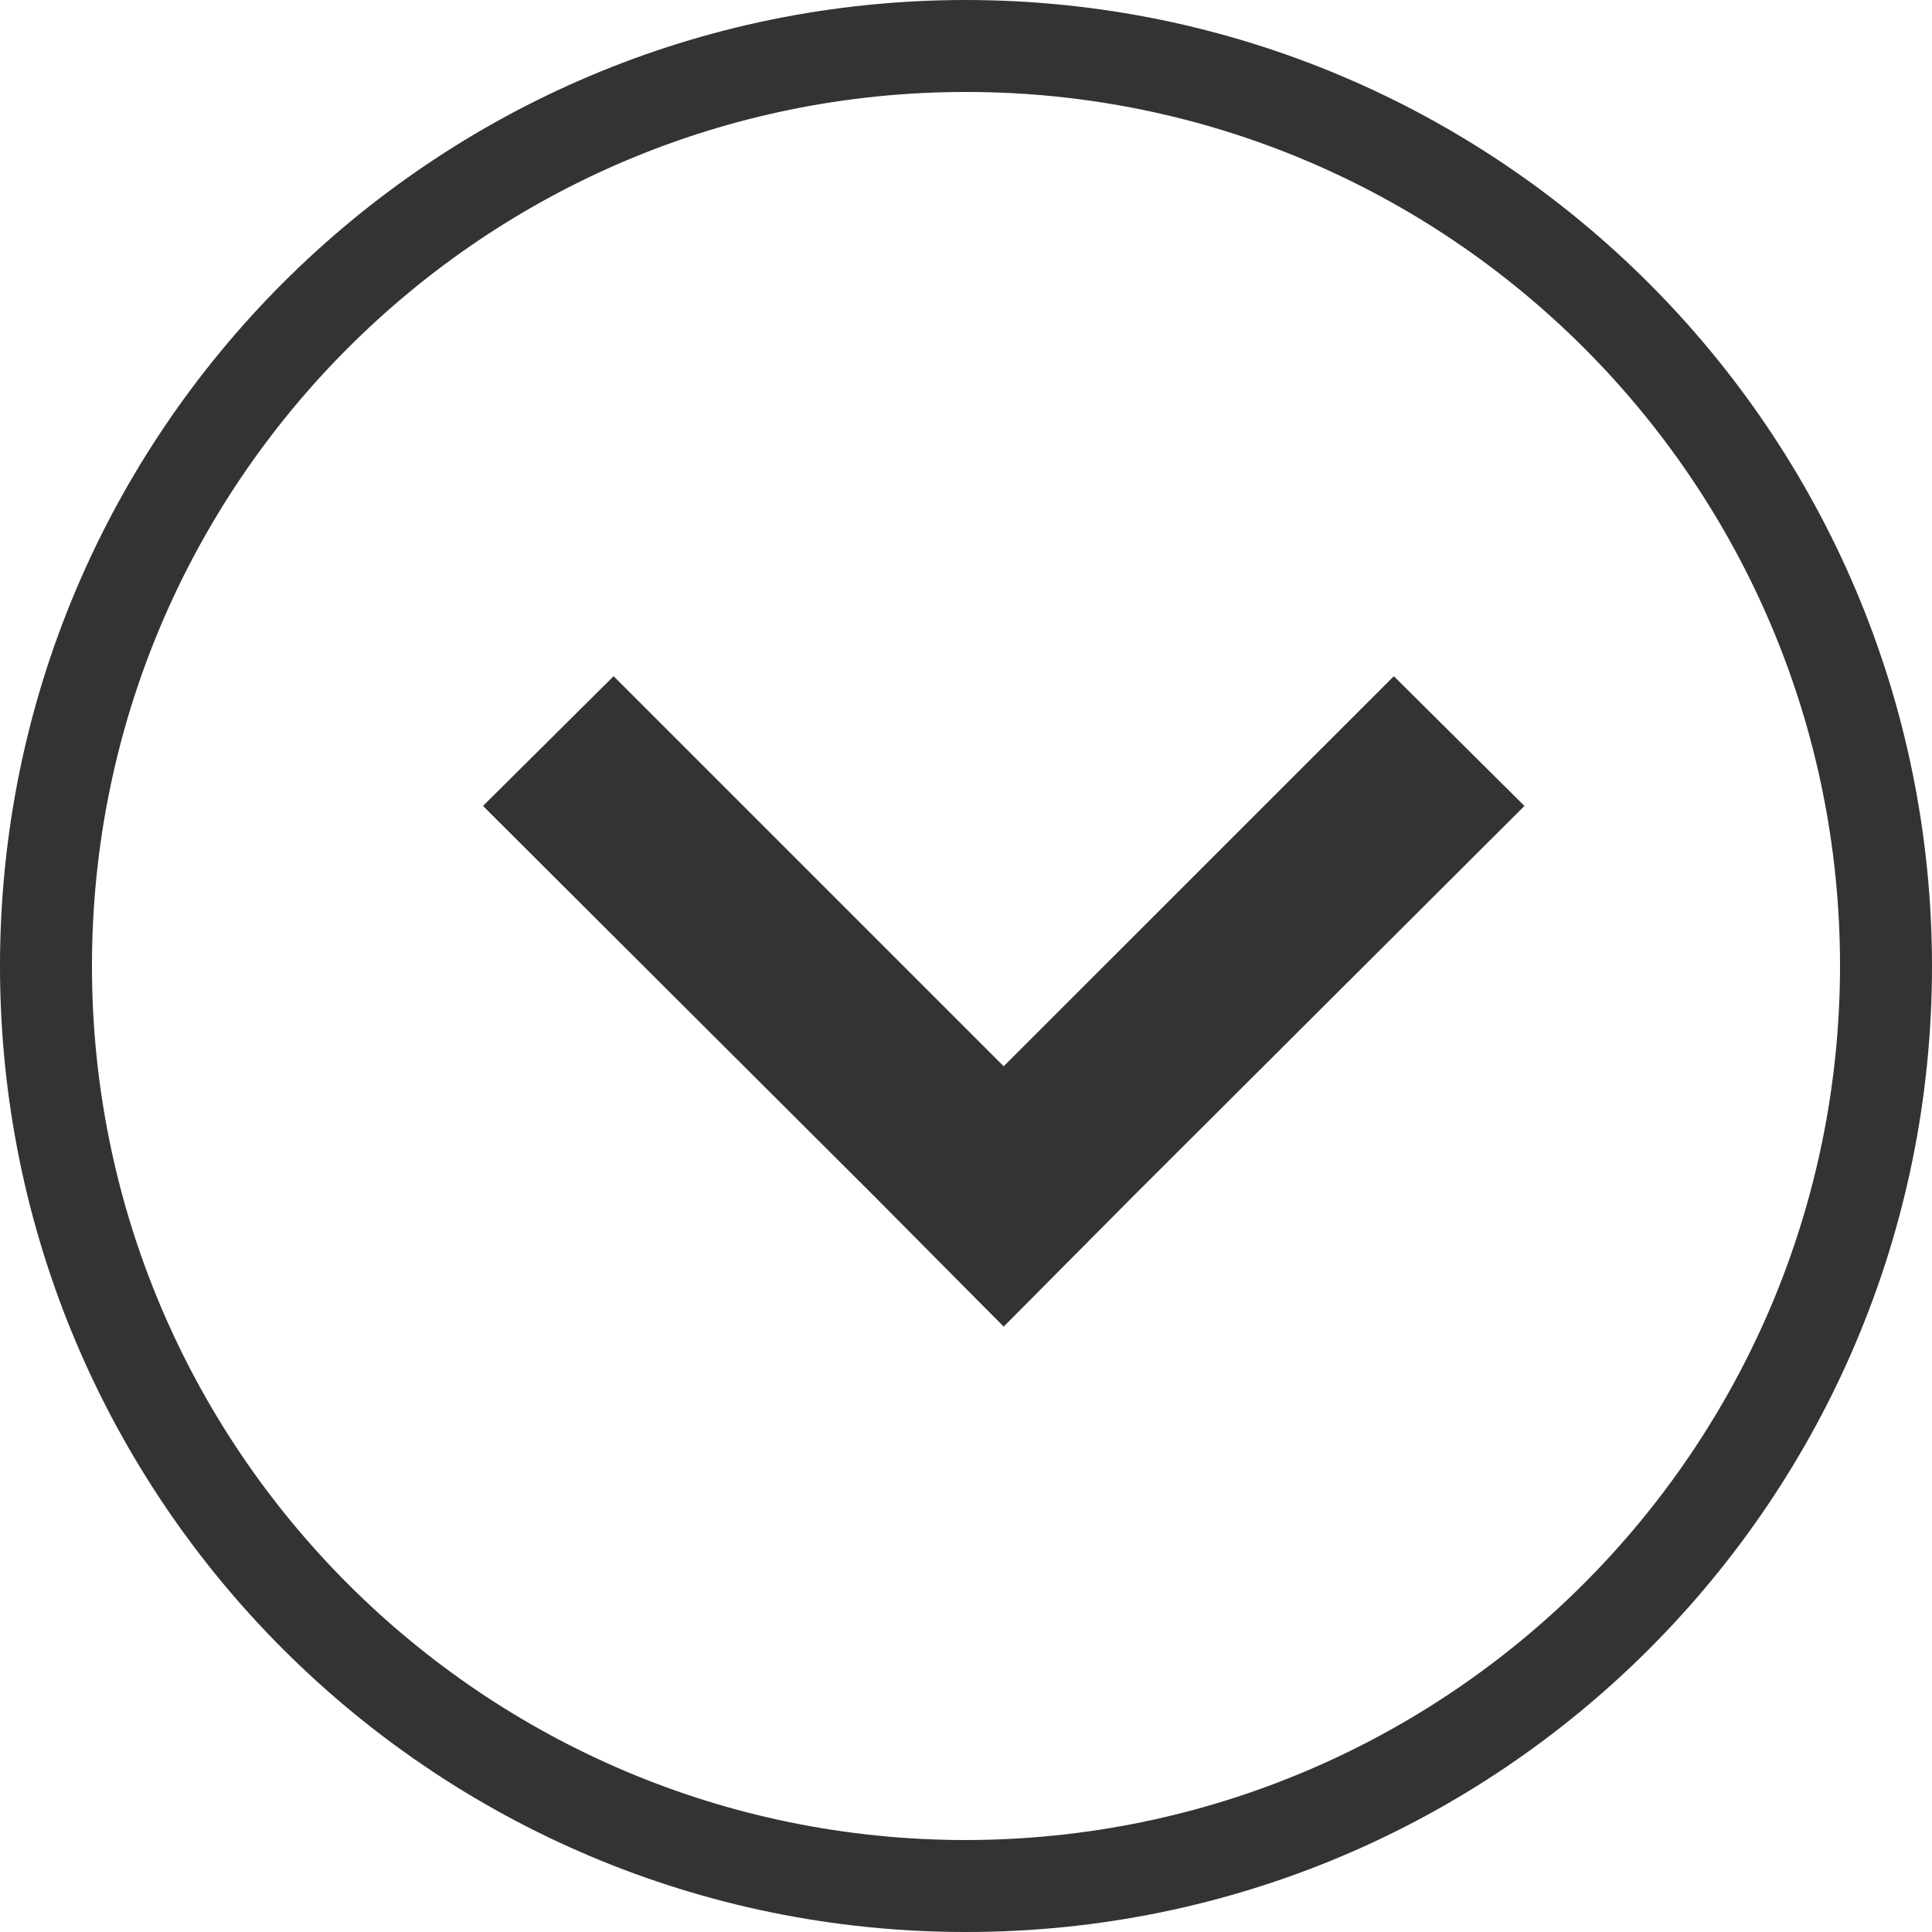<?xml version="1.0" encoding="UTF-8"?>
<svg width="20px" height="20px" viewBox="0 0 20 20" version="1.1" xmlns="http://www.w3.org/2000/svg" xmlns:xlink="http://www.w3.org/1999/xlink">
    <!-- Generator: sketchtool 51.1 (57501) - http://www.bohemiancoding.com/sketch -->
    <title>C630411E-691F-400C-B04B-2D6DD74A8F3B</title>
    <desc>Created with sketchtool.</desc>
    <defs>
        <path d="M10,0 C4.477,-3.38176876e-16 6.76353751e-16,4.477 0,10 C-6.76353751e-16,15.523 4.477,20 10,20 C15.523,20 20,15.523 20,10 C19.995,4.479 15.521,0.005 10,0 Z M10,19.048 C5.003,19.048 0.952,14.997 0.952,10 C0.952,5.003 5.003,0.952 10,0.952 C14.997,0.952 19.048,5.003 19.048,10 C19.042,14.995 14.995,19.042 10,19.048 Z M10.39,11.038 L6.352,7 L5,8.343 L9.048,12.381 L10.39,13.733 L11.733,12.381 L15.781,8.343 L14.429,7 L10.39,11.038 Z" id="path-1"></path>
    </defs>
    <g id="Symbols" stroke="none" stroke-width="1" fill="none" fill-rule="evenodd">
        <g id="ico/15">
            <mask id="mask-2" fill="white">
                <use xlink:href="#path-1"></use>
            </mask>
            <use id="Datový-zdroj-67" fill="#333333" fill-rule="nonzero" xlink:href="#path-1"></use>
        </g>
    </g>
</svg>